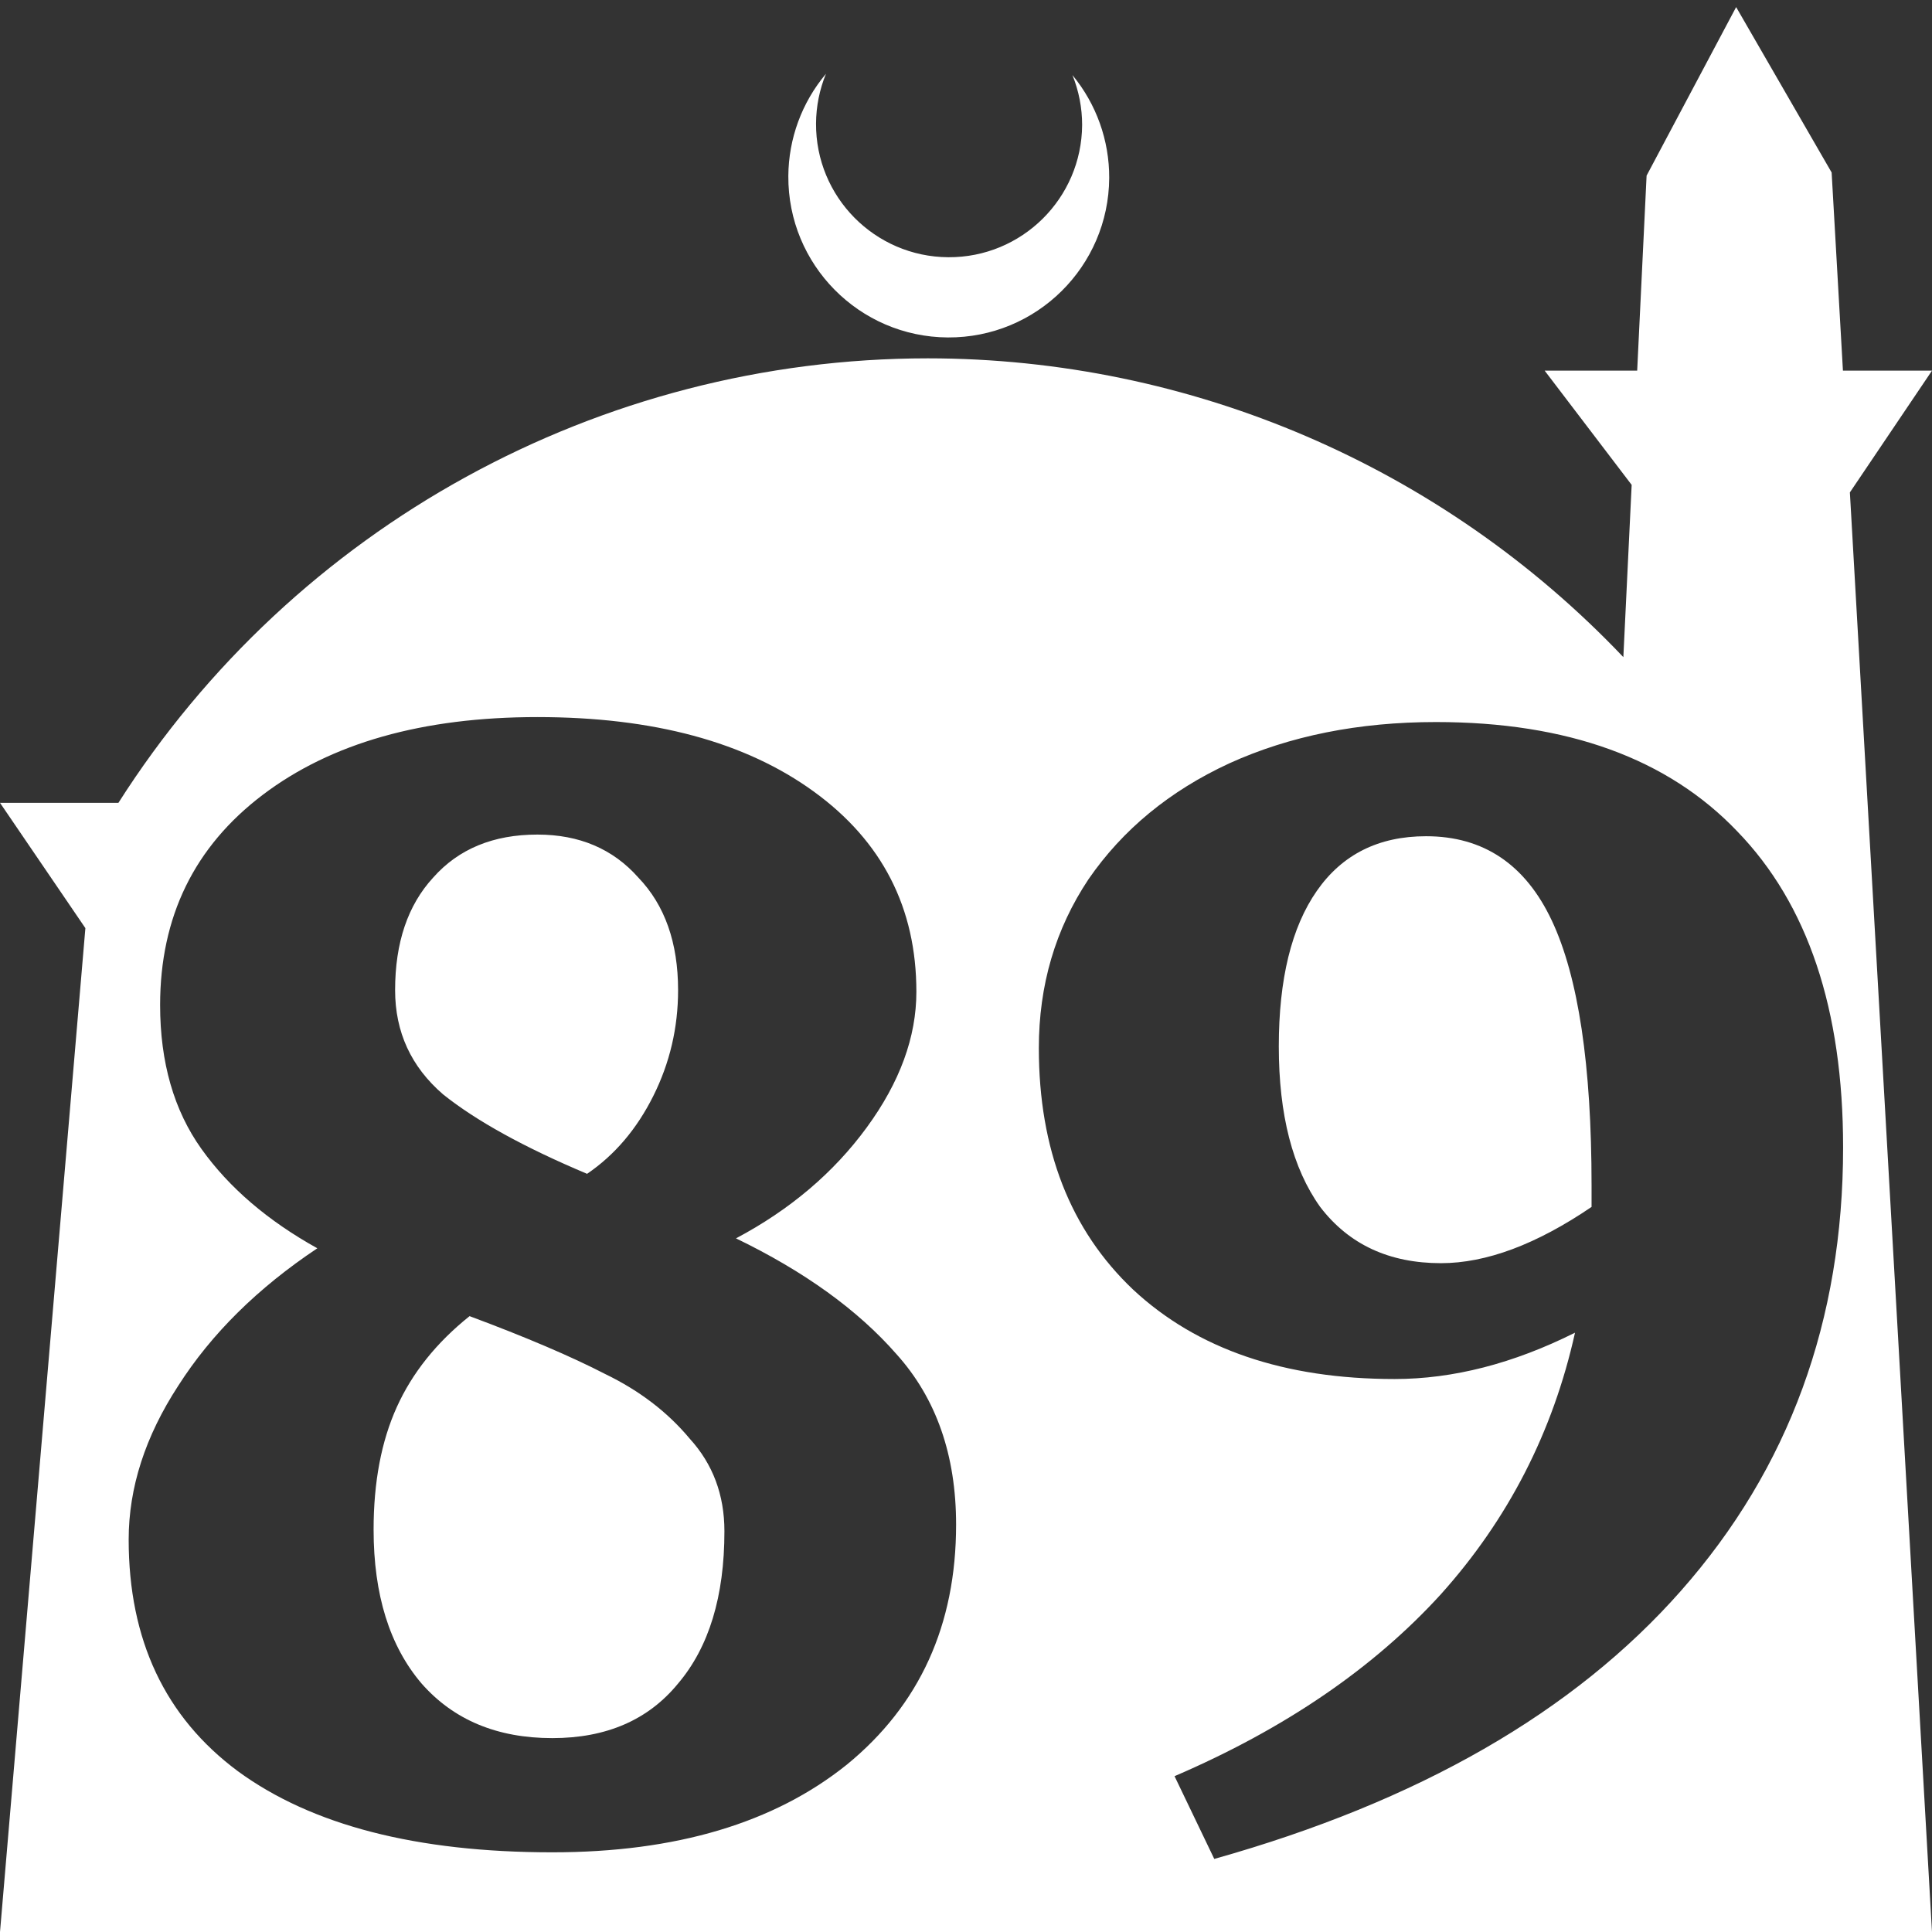<?xml version="1.0" encoding="UTF-8" standalone="no"?>
<!-- Created with Inkscape (http://www.inkscape.org/) -->

<svg
   width="172.67mm"
   height="172.67mm"
   viewBox="0 0 172.67 172.67"
   version="1.1"
   id="svg1"
   xml:space="preserve"
   xmlns="http://www.w3.org/2000/svg"
   xmlns:svg="http://www.w3.org/2000/svg"><rect x="0" y="0" width="172.67" height="172.67" fill="#333333" stroke="none"/><defs
     id="defs1" /><g
     id="layer1"
     transform="translate(157.251,198.81)"><path
       id="path5"
       style="fill:#ffffff;fill-opacity:1;stroke-width:0.805;stroke-linecap:round;stroke-linejoin:round"
       d="M -2.086 -198.177 L -10.089 -183.113 L -10.93 -165.684 L -19.199 -165.684 L -11.423 -155.474 L -12.166 -140.079 C -28.353 -157.121 -50.824 -166.774 -74.327 -166.784 C -103.645 -166.774 -130.927 -151.792 -146.667 -127.059 L -157.251 -127.059 L -149.62 -115.86 L -157.251 -26.14 L -8.514 -26.14 L 15.419 -26.14 L 8.08 -154.802 L 15.419 -165.684 L 7.459 -165.684 L 6.449 -183.393 L -2.086 -198.177 z M -83.431 -192.216 C -85.585 -189.655 -86.775 -186.421 -86.795 -183.075 C -86.842 -175.155 -80.46 -168.697 -72.54 -168.651 C -64.621 -168.604 -58.163 -174.986 -58.117 -182.905 C -58.103 -186.26 -59.266 -189.514 -61.404 -192.1 C -60.831 -190.684 -60.537 -189.17 -60.537 -187.641 C -60.576 -181.074 -65.931 -175.782 -72.498 -175.82 C -79.065 -175.859 -84.358 -181.214 -84.319 -187.781 C -84.309 -189.303 -84.008 -190.808 -83.431 -192.216 z M -109.219 -134.722 C -98.866 -134.722 -90.633 -132.503 -84.52 -128.066 C -78.407 -123.629 -75.351 -117.664 -75.351 -110.17 C -75.351 -106.127 -76.83 -102.085 -79.788 -98.043 C -82.746 -94 -86.64 -90.697 -91.472 -88.133 C -85.358 -85.175 -80.576 -81.724 -77.125 -77.78 C -73.576 -73.836 -71.801 -68.758 -71.801 -62.547 C -71.801 -53.574 -75.055 -46.425 -81.562 -41.101 C -88.07 -35.875 -96.845 -33.262 -107.888 -33.262 C -120.016 -33.262 -129.383 -35.678 -135.989 -40.509 C -142.497 -45.341 -145.751 -52.243 -145.751 -61.215 C -145.751 -65.85 -144.272 -70.435 -141.314 -74.97 C -138.356 -79.604 -134.214 -83.696 -128.89 -87.246 C -133.327 -89.711 -136.778 -92.669 -139.243 -96.12 C -141.708 -99.571 -142.941 -103.86 -142.941 -108.987 C -142.941 -116.875 -139.884 -123.136 -133.771 -127.771 C -127.658 -132.405 -119.474 -134.722 -109.219 -134.722 z M -28.91 -134.278 C -17.177 -134.278 -8.204 -131.024 -1.992 -124.516 C 4.318 -118.009 7.474 -108.593 7.474 -96.268 C 7.474 -80.787 2.642 -67.575 -7.02 -56.631 C -16.585 -45.785 -30.487 -37.798 -48.728 -32.671 L -52.278 -40.066 C -42.418 -44.306 -34.481 -49.728 -28.466 -56.335 C -22.452 -63.039 -18.458 -70.829 -16.486 -79.703 C -22.008 -76.942 -27.382 -75.562 -32.607 -75.562 C -42.467 -75.562 -50.257 -78.224 -55.976 -83.548 C -61.596 -88.873 -64.406 -96.071 -64.406 -105.142 C -64.406 -110.762 -62.927 -115.79 -59.969 -120.227 C -56.912 -124.664 -52.722 -128.116 -47.397 -130.581 C -41.974 -133.046 -35.812 -134.278 -28.91 -134.278 z M -109.219 -124.221 C -113.163 -124.221 -116.269 -122.939 -118.537 -120.376 C -120.805 -117.911 -121.939 -114.558 -121.939 -110.318 C -121.939 -106.572 -120.509 -103.466 -117.65 -101.001 C -114.692 -98.634 -110.403 -96.268 -104.782 -93.901 C -102.317 -95.577 -100.345 -97.895 -98.866 -100.853 C -97.387 -103.811 -96.648 -106.966 -96.648 -110.318 C -96.648 -114.558 -97.831 -117.911 -100.198 -120.376 C -102.465 -122.939 -105.473 -124.221 -109.219 -124.221 z M -29.797 -124.073 C -34.037 -124.073 -37.291 -122.446 -39.558 -119.192 C -41.826 -115.938 -42.96 -111.304 -42.96 -105.29 C -42.96 -99.177 -41.728 -94.394 -39.263 -90.943 C -36.699 -87.591 -33.1 -85.915 -28.466 -85.915 C -24.424 -85.915 -19.937 -87.591 -15.007 -90.943 L -15.007 -92.866 C -15.007 -103.614 -16.19 -111.501 -18.557 -116.53 C -20.923 -121.558 -24.67 -124.073 -29.797 -124.073 z M -115.284 -81.182 C -118.242 -78.816 -120.411 -76.104 -121.791 -73.047 C -123.172 -69.991 -123.861 -66.343 -123.861 -62.103 C -123.861 -56.285 -122.432 -51.7 -119.573 -48.348 C -116.713 -45.094 -112.818 -43.468 -107.888 -43.468 C -103.057 -43.468 -99.31 -45.094 -96.648 -48.348 C -93.887 -51.602 -92.507 -56.138 -92.507 -61.955 C -92.507 -65.209 -93.542 -67.969 -95.613 -70.237 C -97.585 -72.603 -100.099 -74.526 -103.156 -76.005 C -106.212 -77.583 -110.255 -79.309 -115.284 -81.182 z " /></g></svg>
